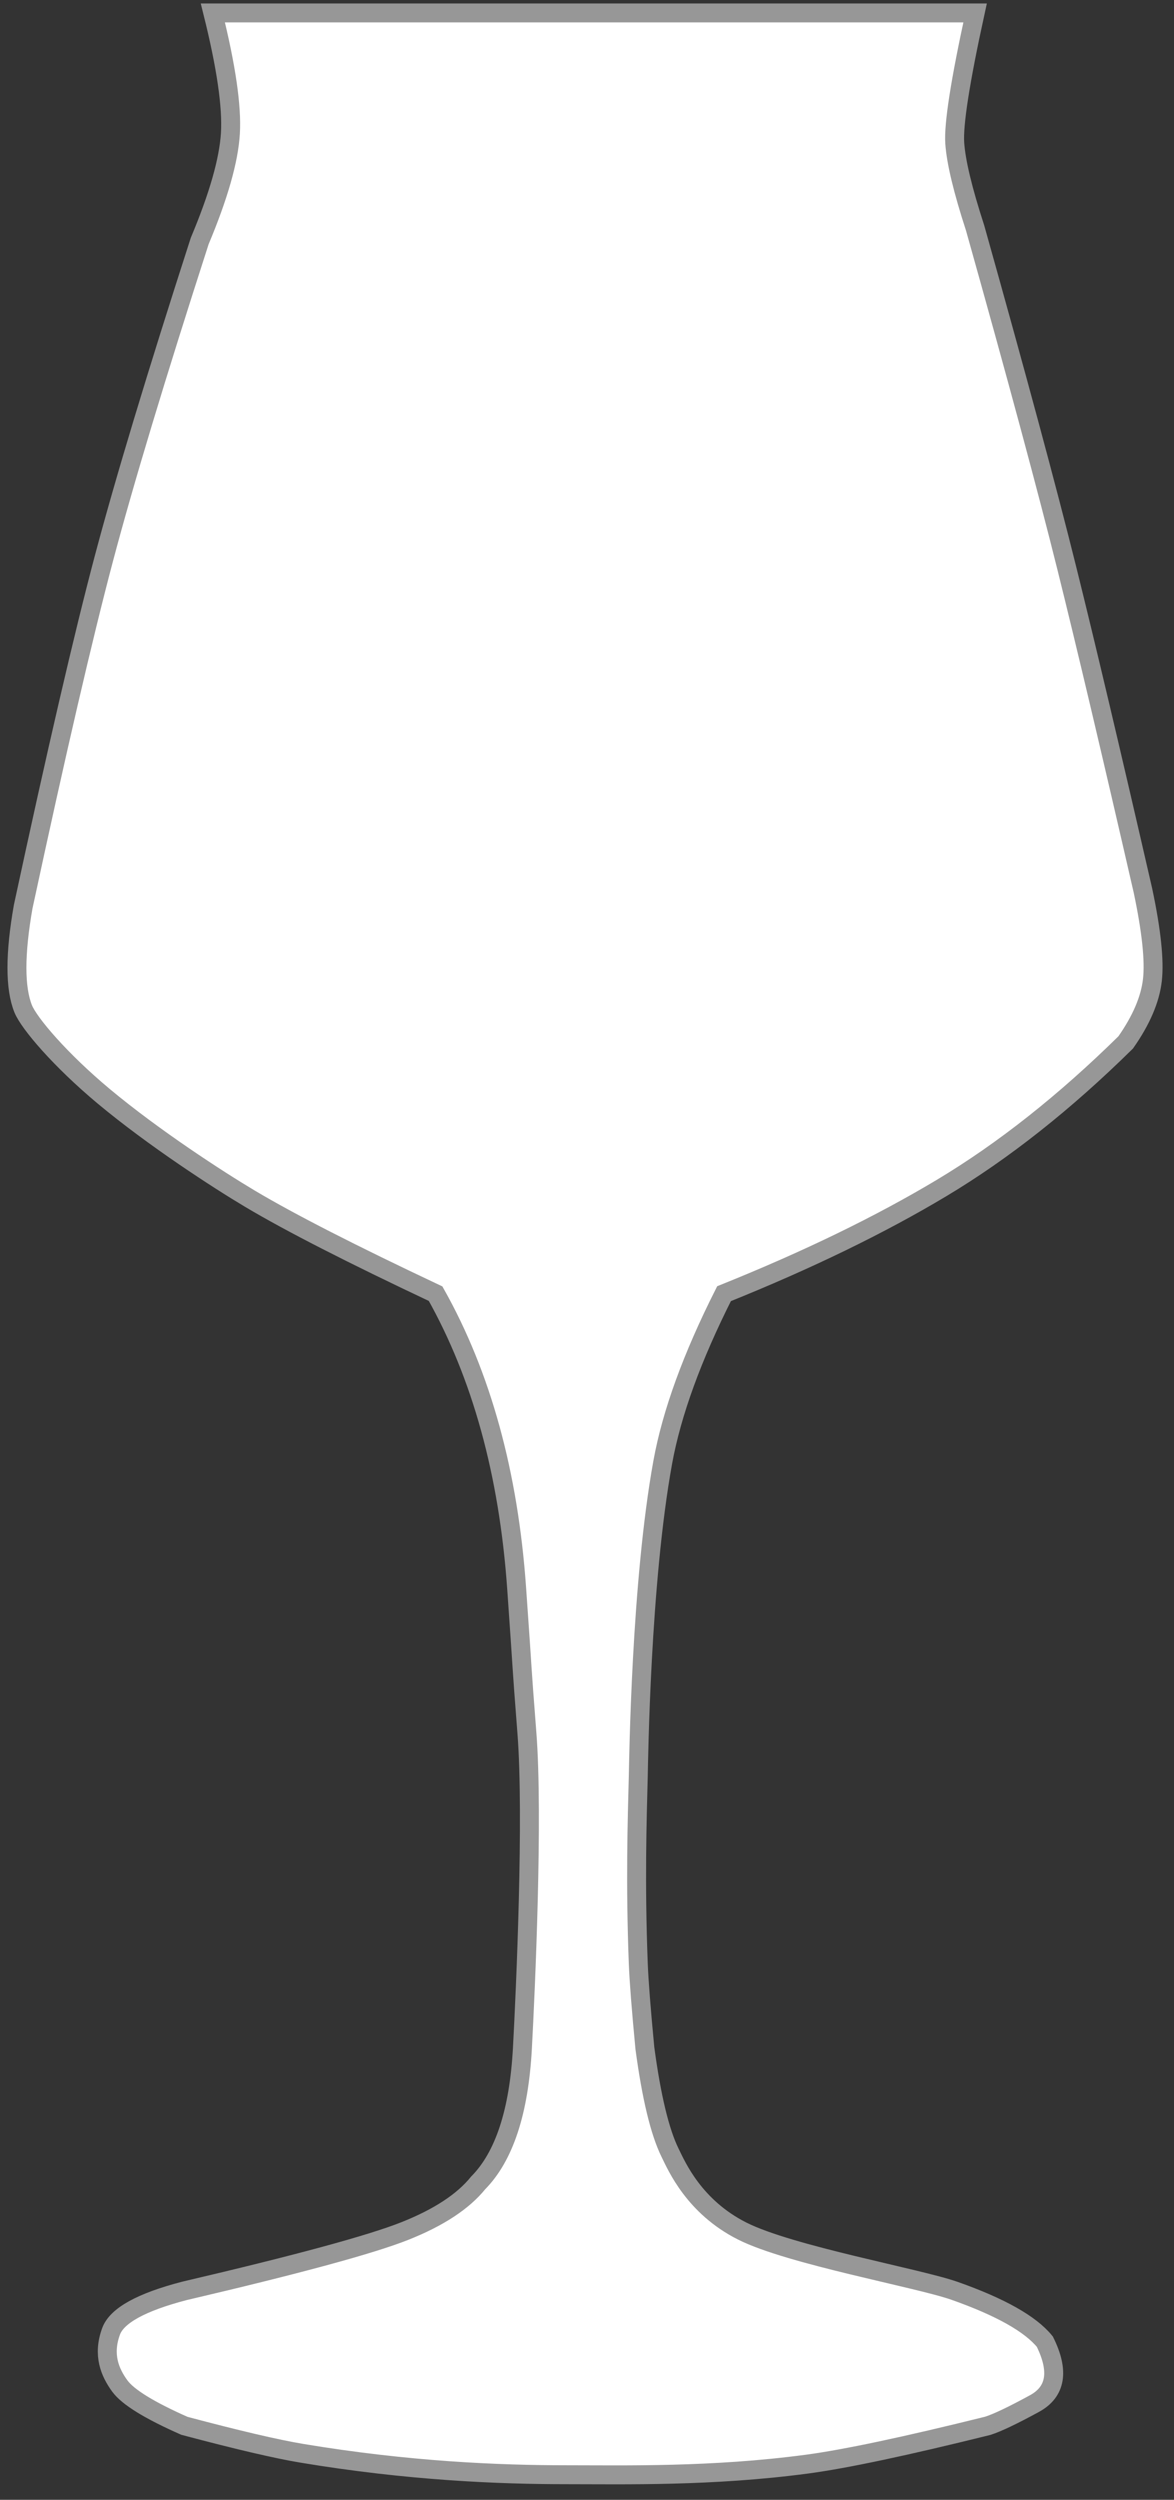 <?xml version="1.0" encoding="UTF-8"?>
<svg width="62px" height="132px" viewBox="0 0 62 132" version="1.1" xmlns="http://www.w3.org/2000/svg" xmlns:xlink="http://www.w3.org/1999/xlink">
    <rect x="0" y="0" width="62" height="132" fill="#333333" stroke="none"/>
    <title>Path 2</title>
    <g id="Page-1" stroke="none" stroke-width="1" fill="none" fill-rule="evenodd">
        <path d="M12.168,7.042 C12.083,8.46 11.543,10.355 10.547,12.726 C8.258,19.816 6.57,25.407 5.484,29.502 C4.399,33.596 2.979,39.722 1.224,47.879 C0.785,50.379 0.785,52.176 1.224,53.268 C1.531,54.031 3.184,55.975 5.484,57.894 C8.12,60.092 11.517,62.295 13.21,63.303 C15.324,64.561 18.589,66.23 23.005,68.312 C25.429,72.624 26.855,77.801 27.283,83.843 C27.678,89.427 27.489,87.151 27.828,91.531 C28.167,95.912 27.76,105.012 27.589,108.157 C27.408,111.504 26.629,113.875 25.251,115.268 C24.458,116.249 23.171,117.095 21.389,117.804 C19.606,118.514 15.723,119.569 9.738,120.969 C7.464,121.561 6.173,122.272 5.867,123.103 C5.408,124.349 5.806,125.273 6.326,125.989 C6.752,126.575 7.889,127.276 9.738,128.093 C12.535,128.837 14.596,129.319 15.921,129.54 C21.572,130.483 26.352,130.676 29.94,130.676 C32.962,130.676 37.609,130.785 42.619,130.116 C44.638,129.846 47.821,129.172 52.166,128.093 C52.67,127.932 53.49,127.541 54.629,126.92 C55.767,126.3 55.951,125.209 55.179,123.65 C54.421,122.716 52.835,121.822 50.421,120.969 C48.498,120.289 41.714,119.085 39.186,117.804 C36.657,116.524 35.742,114.4 35.384,113.669 C34.845,112.571 34.403,110.733 34.057,108.157 C33.86,106.098 33.744,104.606 33.708,103.679 C33.545,99.423 33.647,96.127 33.708,93.783 C33.728,93.015 33.843,83.568 35.003,77.2 C35.475,74.612 36.553,71.649 38.237,68.312 C42.656,66.535 46.493,64.67 49.747,62.719 C53.002,60.767 56.236,58.208 59.449,55.044 C60.272,53.871 60.742,52.774 60.859,51.753 C60.975,50.733 60.811,49.163 60.364,47.044 C58.7,39.787 57.358,34.104 56.336,29.993 C55.315,25.882 53.702,19.896 51.495,12.034 C50.847,10.043 50.489,8.551 50.421,7.559 C50.353,6.566 50.711,4.274 51.495,0.683 L11.242,0.683 C11.945,3.504 12.253,5.624 12.168,7.042 Z" id="Path-2" stroke="#979797" fill="#FFFFFF"></path>
    </g>
</svg>
